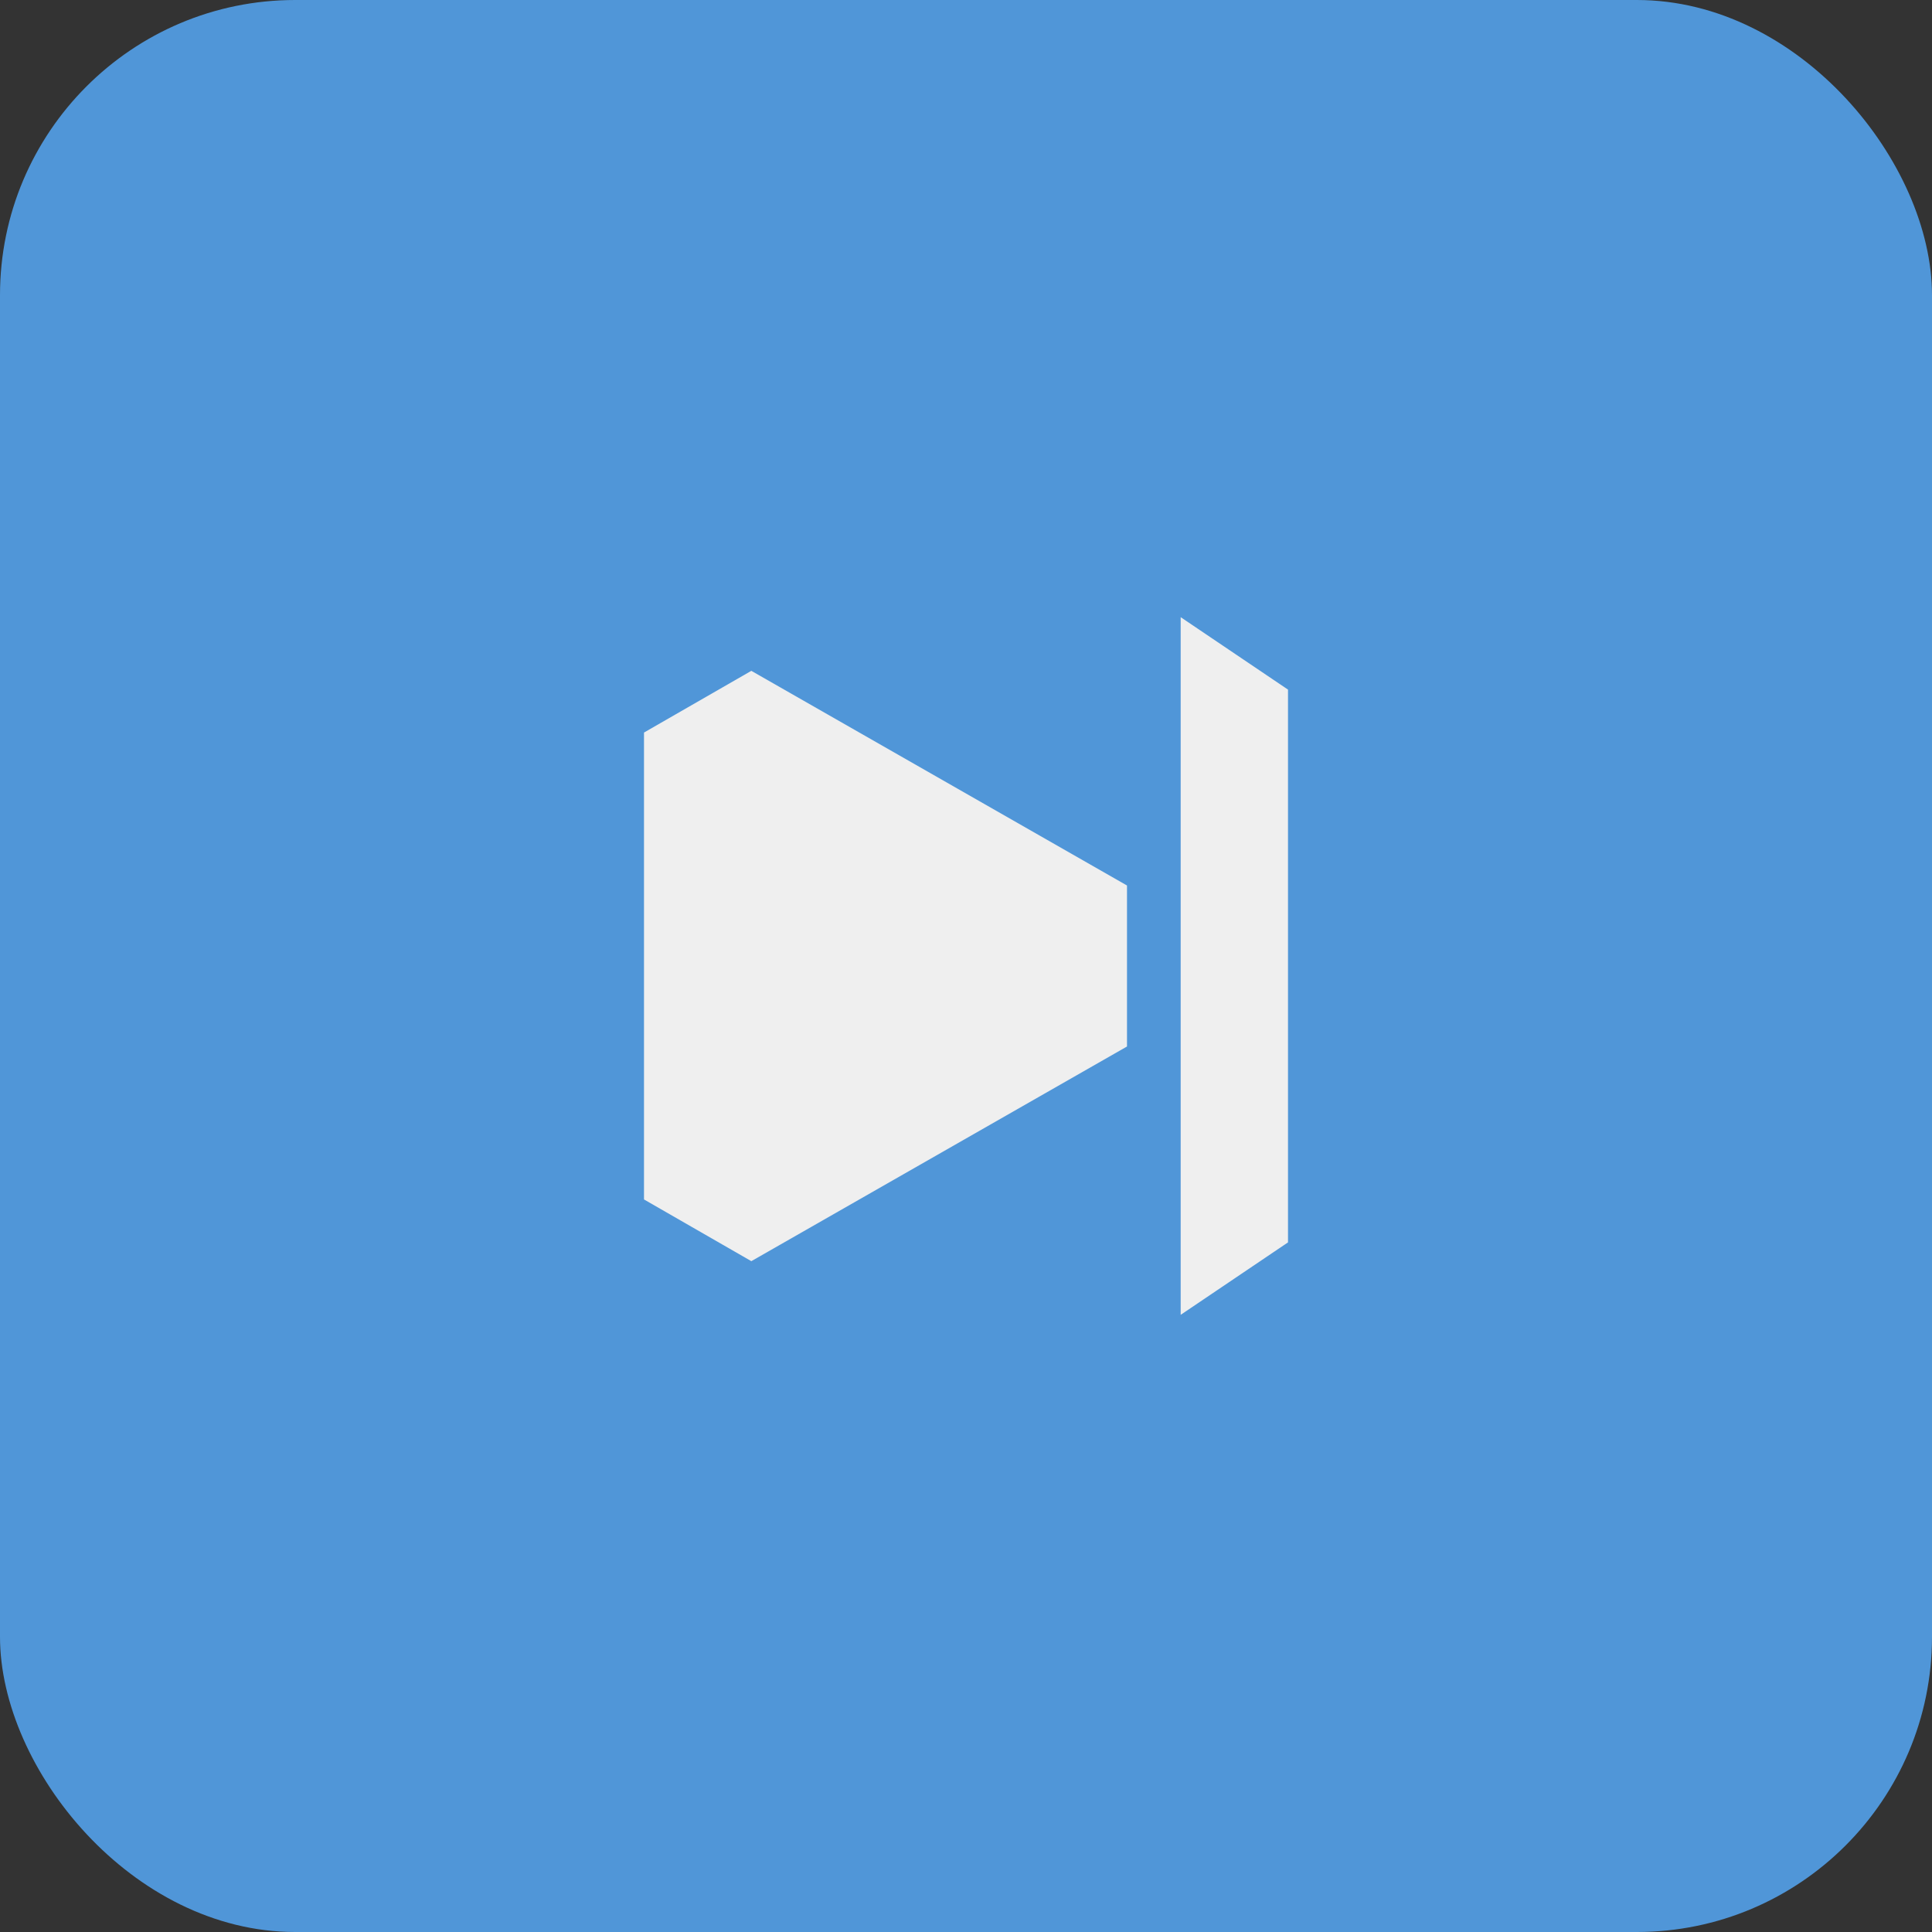 <svg xmlns="http://www.w3.org/2000/svg" width="144" height="144" viewBox="0 0 144 144">
  <rect x="0" y="0" width="144" height="144" fill="#333333" stroke="none"/>
  <g id="btn_media_next_track" fill="none" fill-rule="evenodd">
    <rect id="SYSTEM_Background" width="144" height="144" fill="#5096D8" fill-rule="nonzero" rx="22"/>
    <g id="Fill-168622" fill="#EFEFEF" transform="translate(48 46)">
      <polygon points="8 4 0 8.6 0 43.4 8 48 36 32 36 20"/>
      <polygon points="48 0 40 5.4 40 46.6 48 52" transform="matrix(-1 0 0 1 88 0)"/>
    </g>
  </g>
</svg>
